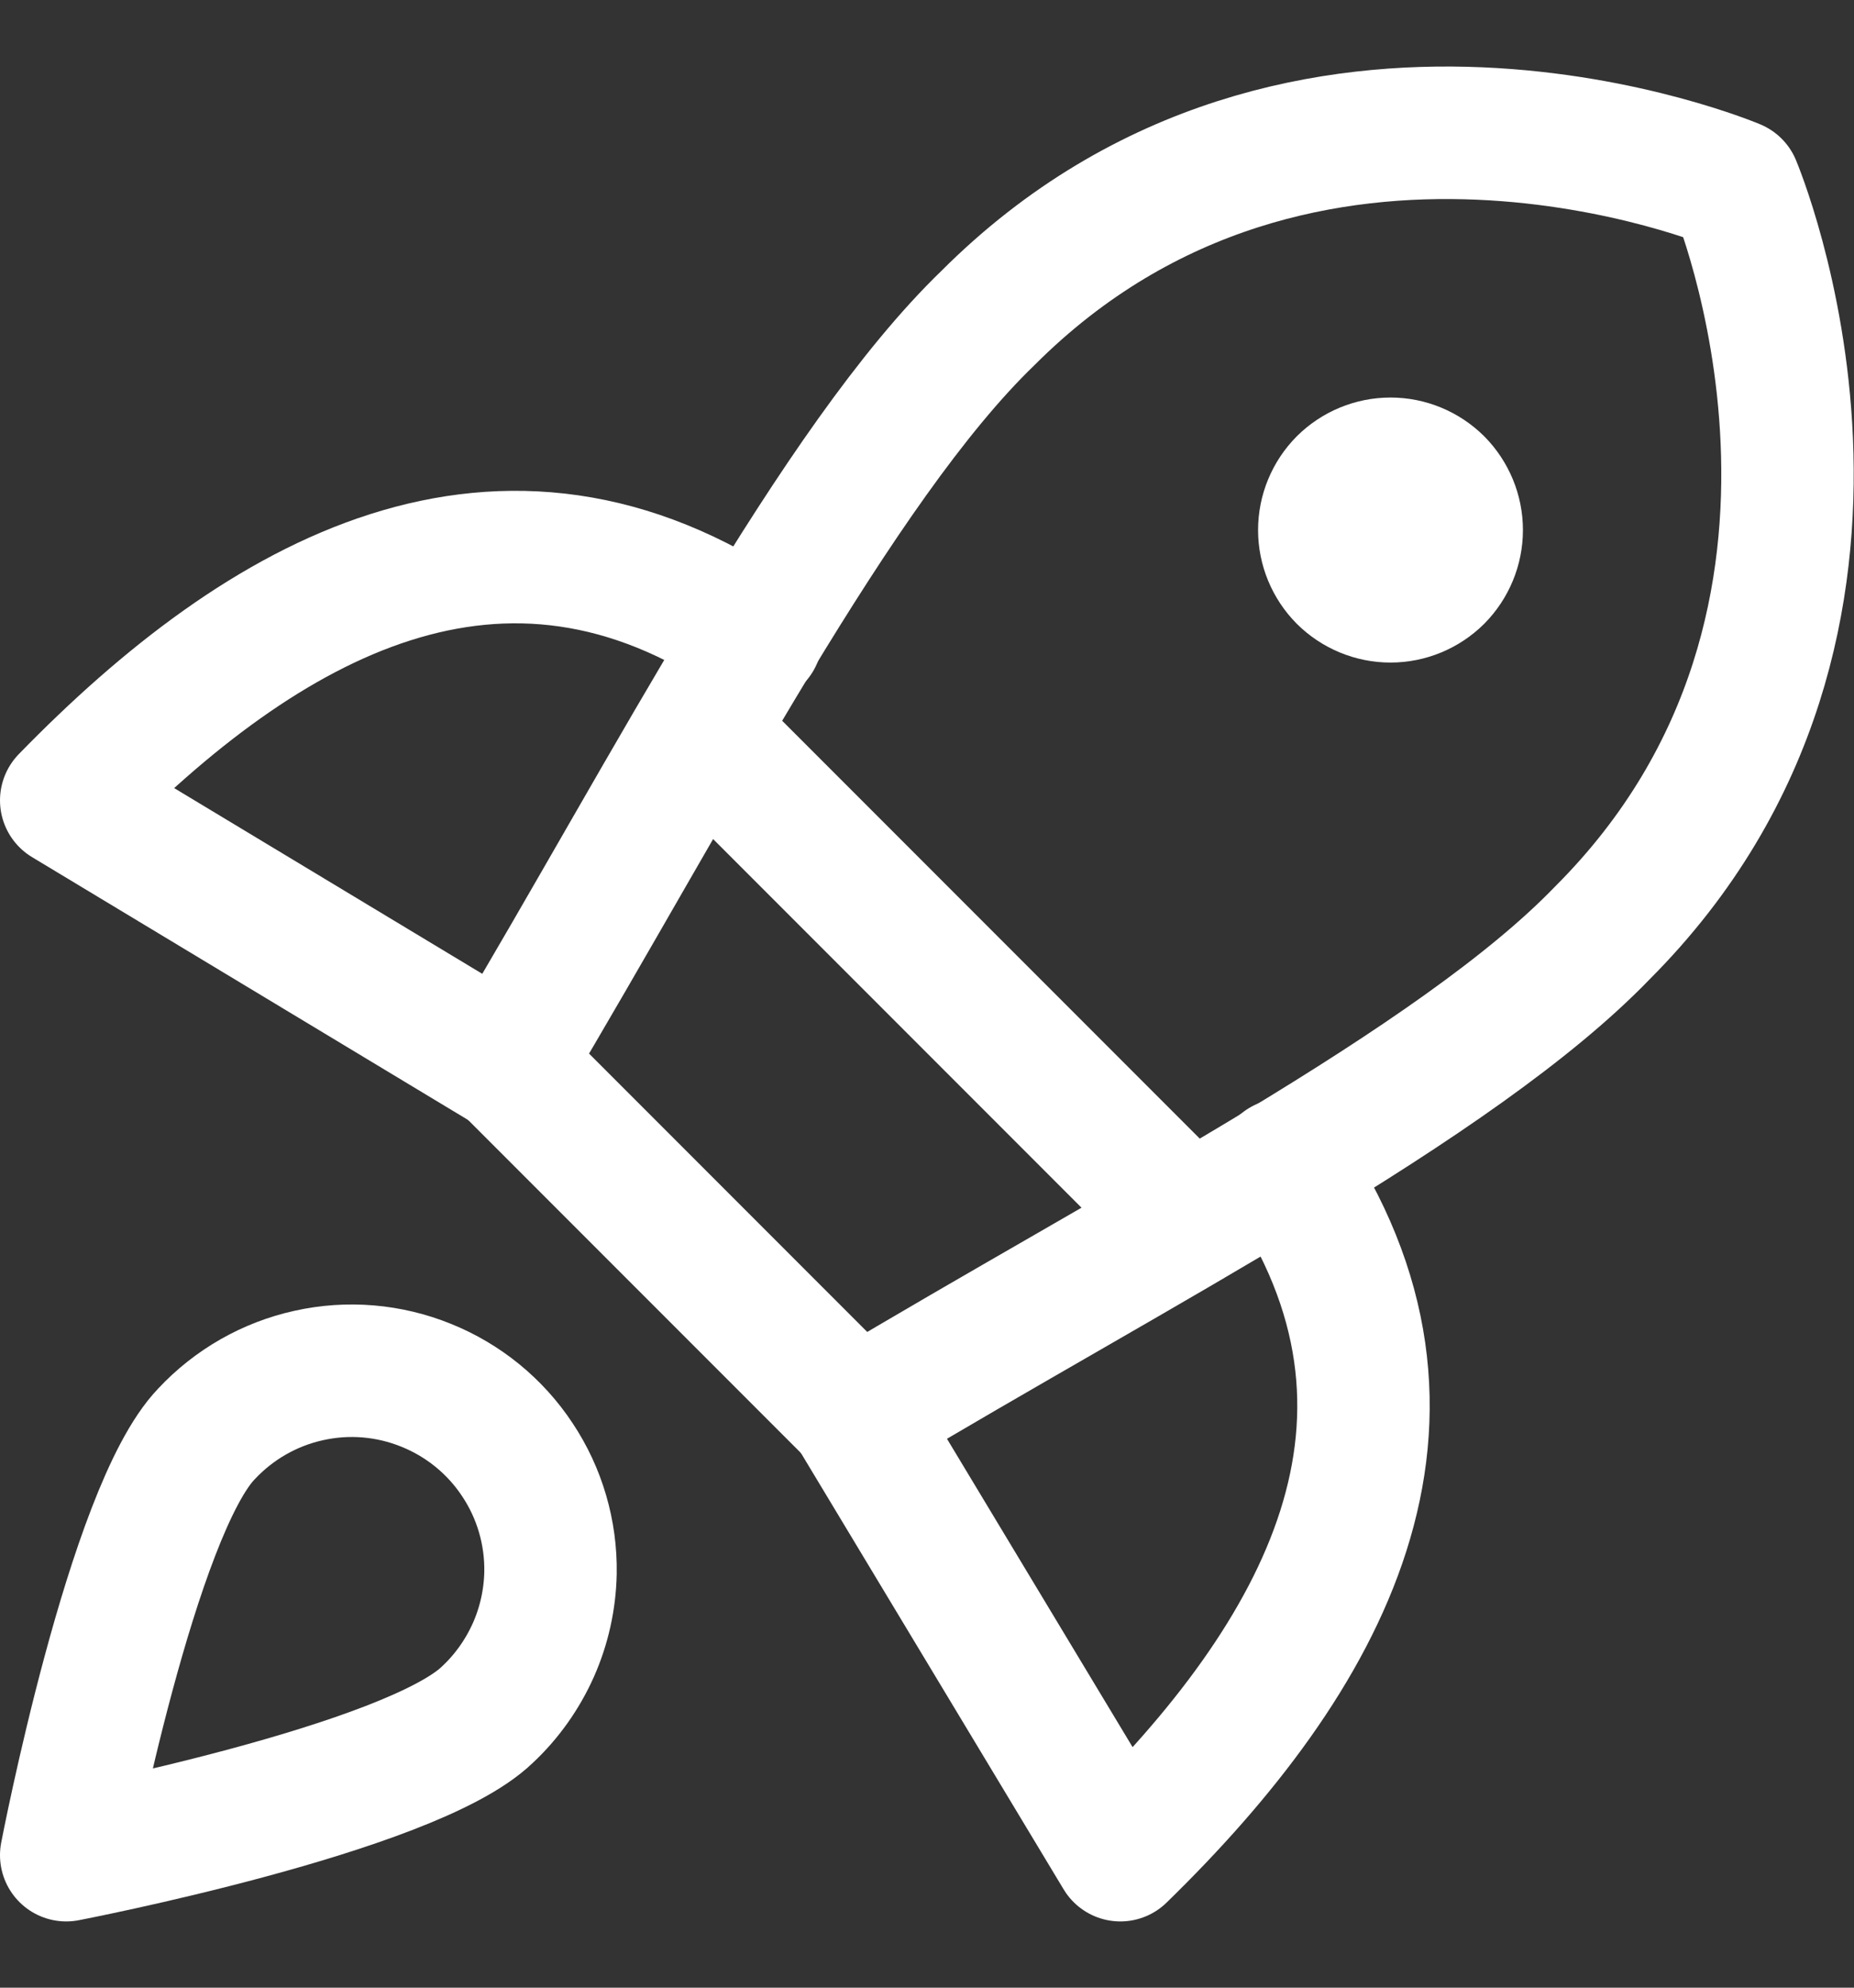 <svg width="14" height="15" viewBox="0 0 14 15" fill="none" xmlns="http://www.w3.org/2000/svg">
<rect x="0" y="0" width="14" height="15" fill="#333333" stroke="none"/>
<g clip-path="url(#clip0_332_6740)">
<path d="M5.71 4.81C3.79 3.5 2 4.5 0.5 6.04L3.82 8.04M9.69 8.79C11 10.71 10 12.5 8.46 14L6.46 10.68" stroke="white" stroke-linecap="round" stroke-linejoin="round"/>
<path d="M5.28 5.52L8.98 9.22M3.82 8.03L6.47 10.68C8.59 9.41 11 8.18 12.1 7.04C14.48 4.66 13.1 1.4 13.1 1.4C13.1 1.4 9.84 0.02 7.46 2.4C6.32 3.5 5.08 5.92 3.82 8.03Z" stroke="white" stroke-linecap="round" stroke-linejoin="round"/>
<path d="M10.5 4.5C10.633 4.5 10.76 4.447 10.854 4.354C10.947 4.26 11 4.133 11 4C11 3.867 10.947 3.74 10.854 3.646C10.76 3.553 10.633 3.5 10.5 3.5C10.367 3.5 10.24 3.553 10.146 3.646C10.053 3.74 10 3.867 10 4C10 4.133 10.053 4.26 10.146 4.354C10.24 4.447 10.367 4.5 10.5 4.5ZM3.68 12.94C3.1 13.5 0.5 14 0.5 14C0.5 14 1 11.4 1.56 10.82C1.767 10.599 2.036 10.445 2.332 10.38C2.628 10.314 2.937 10.34 3.218 10.454C3.499 10.567 3.74 10.763 3.907 11.016C4.075 11.268 4.162 11.566 4.157 11.869C4.153 12.07 4.109 12.269 4.027 12.453C3.945 12.636 3.827 12.803 3.68 12.94Z" stroke="white" stroke-linecap="round" stroke-linejoin="round"/>
</g>
<defs>
<clipPath id="clip0_332_6740">
<rect width="14" height="14" fill="white" transform="translate(0 0.5)"/>
</clipPath>
</defs>
</svg>
